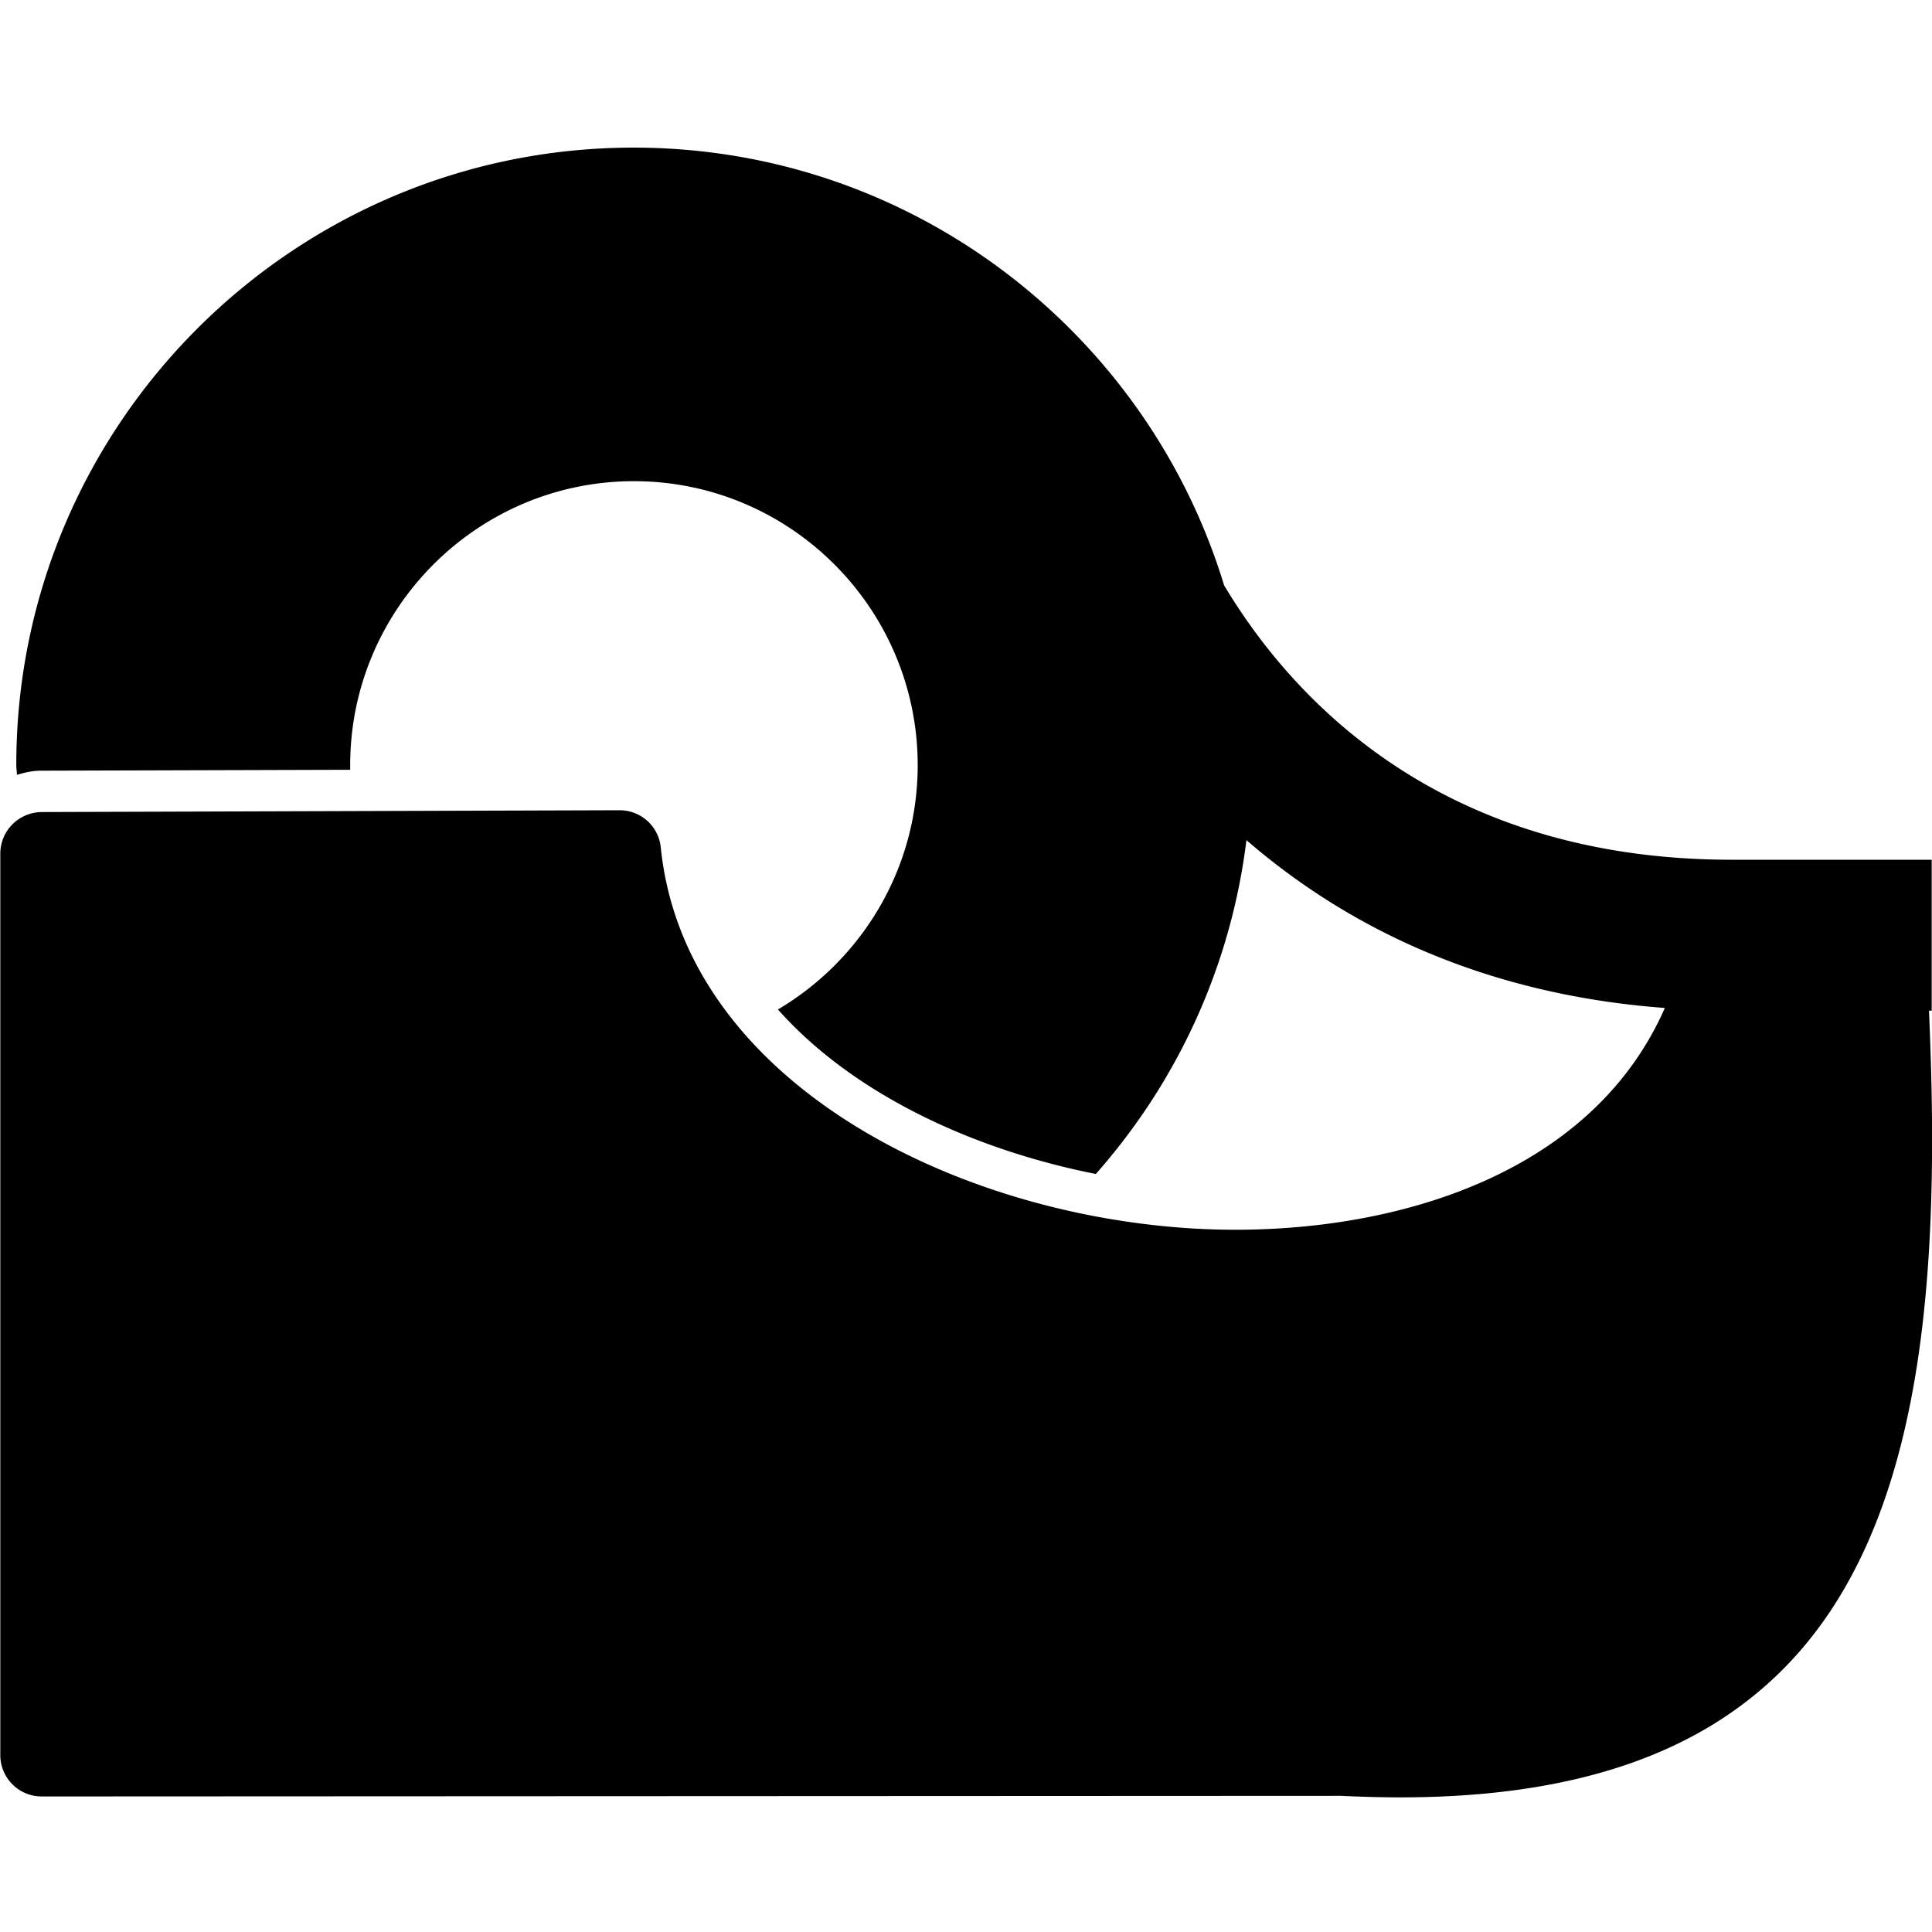 <svg viewBox="0 0 64 64" xmlns="http://www.w3.org/2000/svg">
  <path d="M64 33.48h-.1c.38 8.64-.1 17.07-4.84 21.82-2.84 2.85-7 4.24-12.68 4.24-.64 0-1.29-.02-1.97-.05l-43.03.02a1.37 1.37 0 0 1-1.37-1.37V28.28c0-.76.61-1.37 1.37-1.38l19.14-.06c.71 0 1.3.53 1.37 1.24.77 7.53 9.33 12.04 17.39 12.6 5.91.41 13.25-1.33 15.87-7.29-6.18-.46-10.67-2.8-13.86-5.56-.52 4.21-2.31 8.03-4.99 11.06-4.13-.82-8.07-2.68-10.53-5.45 2.77-1.64 4.63-4.65 4.63-8.09 0-5.19-4.22-9.41-9.4-9.41s-9.4 4.22-9.4 9.41v.15l-10.23.03c-.29 0-.56.06-.81.14 0-.11-.02-.21-.02-.32C.53 14.07 9.71 4.89 20.99 4.89c9.21 0 17.01 6.12 19.56 14.5 2.22 3.71 7.11 9.09 16.82 9.09h6.62v5Z"/>
</svg>
